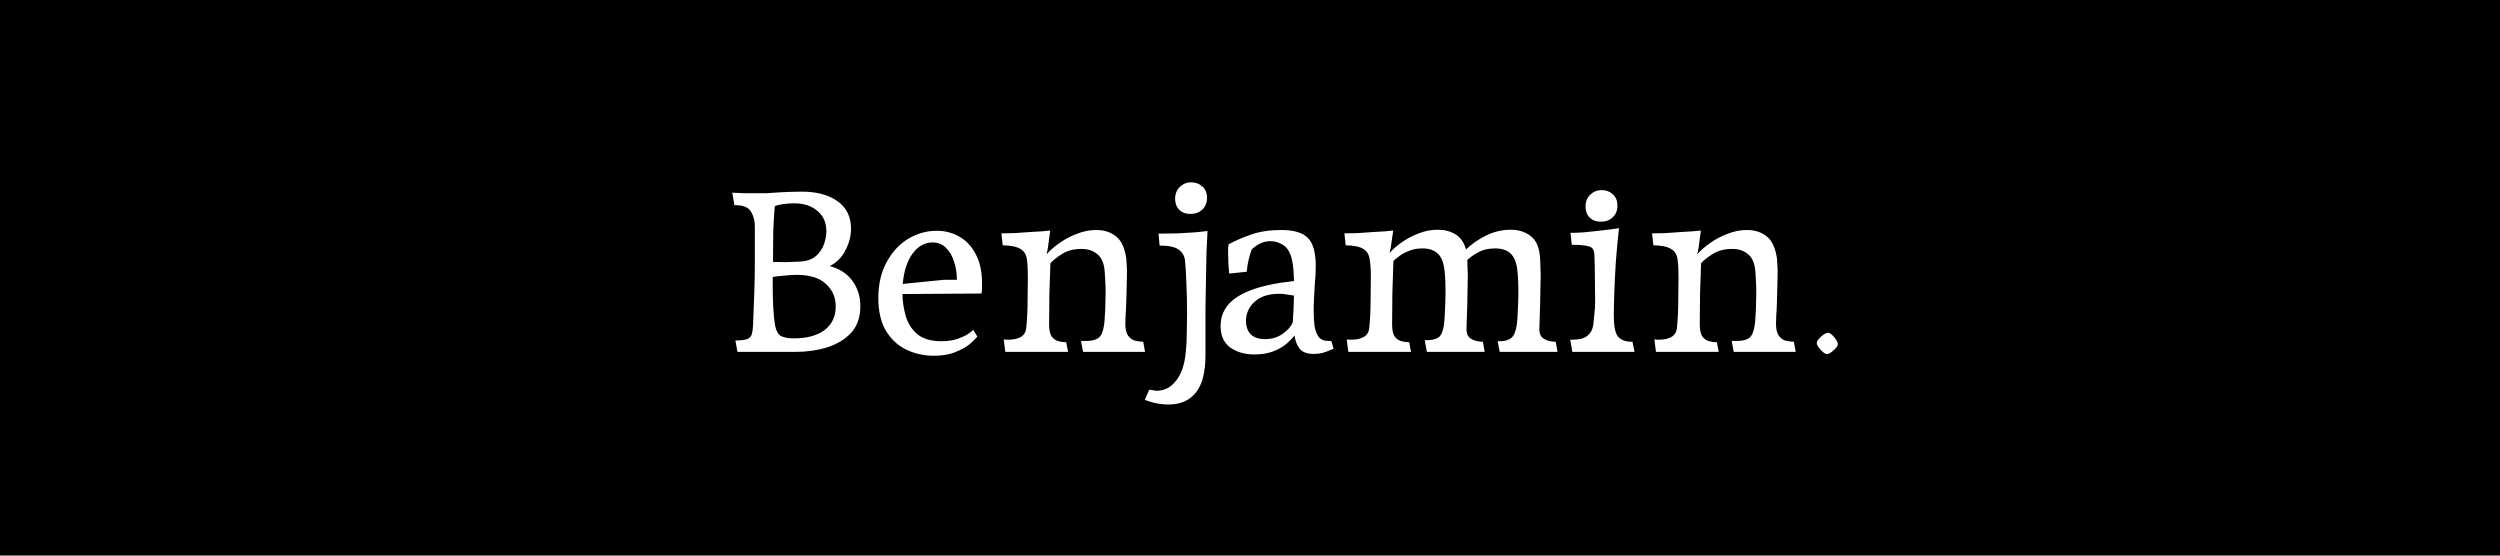 <svg width="135" height="30" viewBox="0 0 135 30" fill="none" xmlns="http://www.w3.org/2000/svg">
<rect width="135" height="30" fill="black"/>
<path d="M39.823 19L39.711 18.384C40 18.384 40.21 18.361 40.341 18.314C40.472 18.258 40.556 18.174 40.593 18.062C40.63 17.941 40.654 17.782 40.663 17.586C40.691 16.923 40.714 16.321 40.733 15.78C40.752 15.239 40.761 14.725 40.761 14.24V12.224C40.761 11.916 40.691 11.65 40.551 11.426C40.42 11.193 40.122 11.076 39.655 11.076L39.543 10.404C39.748 10.413 39.94 10.423 40.117 10.432C40.294 10.432 40.458 10.432 40.607 10.432C40.84 10.432 41.013 10.432 41.125 10.432C41.237 10.432 41.34 10.432 41.433 10.432C41.526 10.423 41.657 10.413 41.825 10.404C42.086 10.385 42.357 10.371 42.637 10.362C42.917 10.353 43.136 10.348 43.295 10.348C44.098 10.348 44.742 10.521 45.227 10.866C45.712 11.211 45.955 11.706 45.955 12.35C45.955 12.751 45.852 13.143 45.647 13.526C45.451 13.909 45.171 14.189 44.807 14.366C45.348 14.515 45.759 14.786 46.039 15.178C46.319 15.57 46.459 16.023 46.459 16.536C46.459 17.133 46.291 17.614 45.955 17.978C45.619 18.333 45.185 18.594 44.653 18.762C44.13 18.921 43.575 19 42.987 19H39.823ZM42.413 14.156L43.169 14.128C43.552 14.109 43.846 14.011 44.051 13.834C44.266 13.647 44.415 13.428 44.499 13.176C44.583 12.924 44.625 12.695 44.625 12.49C44.625 12.023 44.462 11.655 44.135 11.384C43.818 11.113 43.398 10.978 42.875 10.978C42.698 10.978 42.506 10.992 42.301 11.02C42.105 11.048 41.951 11.085 41.839 11.132C41.802 11.543 41.774 12.005 41.755 12.518C41.746 13.031 41.741 13.573 41.741 14.142L42.413 14.156ZM42.861 18.272C43.57 18.272 44.126 18.123 44.527 17.824C44.928 17.516 45.129 17.091 45.129 16.55C45.129 16.055 44.952 15.649 44.597 15.332C44.252 15.005 43.729 14.842 43.029 14.842C42.833 14.842 42.609 14.856 42.357 14.884C42.105 14.903 41.895 14.926 41.727 14.954V15.43C41.727 15.803 41.736 16.2 41.755 16.62C41.783 17.04 41.816 17.357 41.853 17.572C41.909 17.861 42.016 18.053 42.175 18.146C42.343 18.23 42.572 18.272 42.861 18.272ZM50.426 19.21C49.885 19.21 49.386 19.098 48.928 18.874C48.471 18.65 48.107 18.309 47.836 17.852C47.566 17.395 47.43 16.811 47.43 16.102C47.43 15.346 47.58 14.697 47.878 14.156C48.177 13.605 48.564 13.185 49.04 12.896C49.526 12.607 50.039 12.462 50.58 12.462C51.038 12.462 51.448 12.569 51.812 12.784C52.186 12.999 52.48 13.316 52.694 13.736C52.918 14.156 53.03 14.674 53.03 15.29C53.03 15.383 53.03 15.477 53.03 15.57C53.03 15.654 53.021 15.747 53.002 15.85L48.732 15.878C48.742 16.317 48.807 16.732 48.928 17.124C49.05 17.507 49.26 17.819 49.558 18.062C49.866 18.305 50.291 18.426 50.832 18.426C51.196 18.426 51.5 18.379 51.742 18.286C51.994 18.193 52.186 18.099 52.316 18.006C52.456 17.903 52.536 17.838 52.554 17.81L52.778 18.174C52.704 18.267 52.573 18.398 52.386 18.566C52.2 18.725 51.943 18.869 51.616 19C51.299 19.14 50.902 19.21 50.426 19.21ZM50.356 13.092C49.936 13.092 49.577 13.293 49.278 13.694C48.989 14.086 48.812 14.632 48.746 15.332L50.986 15.108H51.672C51.672 14.763 51.621 14.436 51.518 14.128C51.425 13.82 51.28 13.573 51.084 13.386C50.898 13.19 50.655 13.092 50.356 13.092ZM54.286 19L54.202 18.328C54.248 18.337 54.295 18.342 54.342 18.342C54.388 18.342 54.435 18.342 54.482 18.342C54.724 18.342 54.934 18.295 55.112 18.202C55.298 18.099 55.401 17.927 55.42 17.684C55.466 17.208 55.49 16.718 55.49 16.214C55.499 15.71 55.504 15.281 55.504 14.926C55.504 14.534 55.485 14.217 55.448 13.974C55.41 13.731 55.294 13.554 55.098 13.442C54.911 13.321 54.594 13.255 54.146 13.246L54.076 12.602C54.29 12.602 54.528 12.597 54.79 12.588C55.06 12.569 55.326 12.551 55.588 12.532C55.858 12.513 56.092 12.499 56.288 12.49C56.493 12.471 56.633 12.457 56.708 12.448C56.708 12.495 56.694 12.607 56.666 12.784C56.647 12.952 56.624 13.129 56.596 13.316C56.568 13.503 56.54 13.643 56.512 13.736C56.708 13.512 56.95 13.302 57.24 13.106C57.529 12.901 57.842 12.737 58.178 12.616C58.514 12.485 58.854 12.42 59.2 12.42C59.61 12.42 59.956 12.527 60.236 12.742C60.516 12.947 60.702 13.307 60.796 13.82C60.814 13.895 60.828 14.035 60.838 14.24C60.856 14.445 60.861 14.693 60.852 14.982L60.824 16.102C60.814 16.531 60.8 16.844 60.782 17.04C60.772 17.236 60.768 17.385 60.768 17.488C60.768 17.777 60.819 17.992 60.922 18.132C61.024 18.272 61.15 18.361 61.3 18.398C61.449 18.435 61.594 18.454 61.734 18.454L61.832 19H58.486L58.374 18.412H58.654C58.952 18.412 59.176 18.356 59.326 18.244C59.475 18.123 59.573 17.889 59.62 17.544C59.638 17.413 59.652 17.245 59.662 17.04C59.68 16.825 59.69 16.606 59.69 16.382C59.699 16.158 59.704 15.962 59.704 15.794C59.704 15.533 59.694 15.281 59.676 15.038C59.666 14.795 59.652 14.609 59.634 14.478C59.578 14.114 59.438 13.853 59.214 13.694C58.999 13.526 58.728 13.442 58.402 13.442C57.982 13.442 57.627 13.535 57.338 13.722C57.048 13.909 56.843 14.072 56.722 14.212C56.703 14.744 56.684 15.304 56.666 15.892C56.656 16.471 56.652 17.017 56.652 17.53C56.652 17.819 56.698 18.034 56.792 18.174C56.894 18.305 57.016 18.389 57.156 18.426C57.296 18.463 57.436 18.482 57.576 18.482L57.674 19H54.286ZM63.107 21.842C62.817 21.842 62.547 21.809 62.295 21.744C62.052 21.679 61.893 21.627 61.819 21.59L62.057 21.044C62.131 21.053 62.201 21.063 62.267 21.072C62.332 21.091 62.397 21.1 62.463 21.1C62.873 21.1 63.219 20.923 63.499 20.568C63.788 20.223 63.965 19.709 64.031 19.028C64.068 18.673 64.087 18.319 64.087 17.964C64.096 17.609 64.101 17.269 64.101 16.942C64.101 16.279 64.087 15.687 64.059 15.164C64.04 14.641 64.017 14.273 63.989 14.058C63.961 13.815 63.849 13.624 63.653 13.484C63.457 13.335 63.111 13.26 62.617 13.26L62.561 12.616C62.906 12.616 63.251 12.611 63.597 12.602C63.951 12.583 64.269 12.565 64.549 12.546C64.838 12.518 65.057 12.495 65.207 12.476C65.188 12.756 65.169 13.125 65.151 13.582C65.141 14.039 65.132 14.539 65.123 15.08C65.113 15.612 65.104 16.144 65.095 16.676C65.095 17.199 65.095 17.67 65.095 18.09V19.182C65.095 20.097 64.922 20.769 64.577 21.198C64.231 21.627 63.741 21.842 63.107 21.842ZM64.283 11.552C64.031 11.552 63.83 11.477 63.681 11.328C63.531 11.179 63.457 10.983 63.457 10.74C63.457 10.469 63.541 10.255 63.709 10.096C63.886 9.928 64.091 9.844 64.325 9.844C64.558 9.844 64.759 9.919 64.927 10.068C65.095 10.217 65.179 10.423 65.179 10.684C65.179 10.945 65.095 11.155 64.927 11.314C64.759 11.473 64.544 11.552 64.283 11.552ZM67.746 19.14C67.215 19.14 66.776 19.014 66.43 18.762C66.085 18.51 65.912 18.123 65.912 17.6C65.912 17.077 66.104 16.639 66.487 16.284C66.879 15.92 67.495 15.635 68.335 15.43C68.642 15.355 68.932 15.299 69.203 15.262C69.483 15.225 69.707 15.197 69.874 15.178C69.865 14.693 69.832 14.324 69.776 14.072C69.692 13.671 69.538 13.395 69.314 13.246C69.091 13.097 68.857 13.022 68.615 13.022C68.391 13.022 68.195 13.069 68.026 13.162C67.859 13.246 67.714 13.349 67.593 13.47C67.527 13.647 67.471 13.834 67.424 14.03C67.378 14.217 67.345 14.431 67.326 14.674L66.374 14.772C66.356 14.585 66.342 14.399 66.332 14.212C66.323 14.025 66.319 13.857 66.319 13.708C66.319 13.568 66.319 13.456 66.319 13.372C66.328 13.288 66.337 13.227 66.347 13.19C66.673 13.013 67.07 12.84 67.537 12.672C68.013 12.504 68.563 12.42 69.189 12.42C69.87 12.42 70.35 12.565 70.63 12.854C70.91 13.134 71.05 13.638 71.05 14.366C71.05 14.534 71.046 14.702 71.037 14.87C71.027 15.029 71.013 15.211 70.995 15.416C70.976 15.724 70.962 15.976 70.953 16.172C70.943 16.368 70.939 16.573 70.939 16.788C70.939 17.059 70.953 17.32 70.981 17.572C71.018 17.824 71.093 18.029 71.204 18.188C71.317 18.337 71.499 18.412 71.751 18.412H71.891L72.016 18.832C71.933 18.869 71.793 18.925 71.597 19C71.4 19.075 71.181 19.112 70.939 19.112C70.593 19.112 70.346 19.023 70.197 18.846C70.047 18.669 69.949 18.426 69.903 18.118C69.8 18.258 69.655 18.407 69.469 18.566C69.282 18.725 69.044 18.86 68.754 18.972C68.475 19.084 68.138 19.14 67.746 19.14ZM67.284 17.334C67.284 17.642 67.373 17.885 67.55 18.062C67.728 18.23 67.98 18.314 68.306 18.314C68.68 18.314 69.002 18.216 69.272 18.02C69.543 17.824 69.721 17.623 69.805 17.418C69.842 16.998 69.865 16.513 69.874 15.962C69.772 15.943 69.65 15.925 69.51 15.906C69.38 15.878 69.235 15.864 69.076 15.864C68.507 15.864 68.064 16.009 67.746 16.298C67.439 16.578 67.284 16.923 67.284 17.334ZM72.808 19L72.724 18.328C72.77 18.337 72.817 18.342 72.864 18.342C72.91 18.342 72.957 18.342 73.004 18.342C73.246 18.342 73.456 18.295 73.634 18.202C73.82 18.099 73.923 17.927 73.942 17.684C73.988 17.208 74.012 16.718 74.012 16.214C74.021 15.71 74.026 15.281 74.026 14.926C74.026 14.534 74.002 14.217 73.956 13.974C73.918 13.731 73.806 13.554 73.62 13.442C73.433 13.321 73.116 13.255 72.668 13.246L72.598 12.602C72.812 12.602 73.05 12.597 73.312 12.588C73.582 12.569 73.848 12.551 74.11 12.532C74.38 12.513 74.614 12.499 74.81 12.49C75.015 12.471 75.155 12.457 75.23 12.448C75.23 12.495 75.216 12.597 75.188 12.756C75.169 12.915 75.146 13.083 75.118 13.26C75.09 13.437 75.062 13.573 75.034 13.666C75.211 13.461 75.435 13.265 75.706 13.078C75.986 12.882 76.289 12.723 76.616 12.602C76.942 12.471 77.283 12.406 77.638 12.406C78.011 12.406 78.333 12.49 78.604 12.658C78.874 12.826 79.061 13.097 79.164 13.47C79.453 13.19 79.808 12.943 80.228 12.728C80.657 12.513 81.11 12.406 81.586 12.406C82.006 12.406 82.36 12.518 82.65 12.742C82.939 12.957 83.107 13.316 83.154 13.82C83.172 13.997 83.182 14.193 83.182 14.408C83.191 14.613 83.196 14.758 83.196 14.842L83.168 16.382L83.126 17.726C83.116 18.006 83.2 18.197 83.378 18.3C83.555 18.403 83.765 18.454 84.008 18.454L84.106 19H80.984L80.872 18.426H81.012C81.254 18.426 81.45 18.37 81.6 18.258C81.749 18.146 81.852 17.903 81.908 17.53C81.936 17.334 81.954 17.063 81.964 16.718C81.982 16.363 81.992 16.055 81.992 15.794C81.992 15.225 81.968 14.786 81.922 14.478C81.866 14.105 81.74 13.834 81.544 13.666C81.348 13.498 81.082 13.414 80.746 13.414C80.363 13.414 80.041 13.493 79.78 13.652C79.518 13.801 79.336 13.932 79.234 14.044C79.243 14.193 79.248 14.347 79.248 14.506C79.257 14.655 79.262 14.767 79.262 14.842L79.234 16.382L79.192 17.726C79.182 18.006 79.266 18.197 79.444 18.3C79.621 18.403 79.831 18.454 80.074 18.454L80.172 19H77.05L76.938 18.37H77.078C77.32 18.37 77.516 18.323 77.666 18.23C77.824 18.127 77.927 17.894 77.974 17.53C78.002 17.334 78.02 17.063 78.03 16.718C78.048 16.363 78.058 16.055 78.058 15.794C78.058 15.225 78.034 14.786 77.988 14.478C77.932 14.105 77.806 13.834 77.61 13.666C77.414 13.498 77.148 13.414 76.812 13.414C76.532 13.414 76.284 13.461 76.07 13.554C75.855 13.638 75.678 13.736 75.538 13.848C75.398 13.951 75.3 14.035 75.244 14.1C75.225 14.651 75.206 15.229 75.188 15.836C75.178 16.433 75.174 16.998 75.174 17.53C75.174 17.819 75.22 18.034 75.314 18.174C75.416 18.305 75.538 18.389 75.678 18.426C75.818 18.463 75.958 18.482 76.098 18.482L76.196 19H72.808ZM84.905 19L84.793 18.342H84.933C85.287 18.342 85.549 18.272 85.717 18.132C85.894 17.992 86.001 17.791 86.039 17.53C86.057 17.381 86.076 17.194 86.095 16.97C86.123 16.746 86.137 16.513 86.137 16.27C86.137 15.831 86.132 15.397 86.123 14.968C86.123 14.529 86.113 14.114 86.095 13.722C86.085 13.489 85.983 13.349 85.787 13.302C85.6 13.246 85.297 13.218 84.877 13.218L84.807 12.574C85.021 12.574 85.264 12.565 85.535 12.546C85.805 12.518 86.071 12.49 86.333 12.462C86.603 12.434 86.837 12.406 87.033 12.378C87.229 12.35 87.359 12.331 87.425 12.322C87.359 12.91 87.303 13.507 87.257 14.114C87.219 14.711 87.191 15.267 87.173 15.78C87.154 16.284 87.145 16.699 87.145 17.026C87.145 17.623 87.224 18.011 87.383 18.188C87.551 18.365 87.789 18.454 88.097 18.454H88.153L88.265 19H84.905ZM86.445 11.972C86.193 11.972 85.992 11.897 85.843 11.748C85.693 11.599 85.619 11.403 85.619 11.16C85.619 10.889 85.703 10.675 85.871 10.516C86.048 10.348 86.253 10.264 86.487 10.264C86.72 10.264 86.921 10.339 87.089 10.488C87.257 10.637 87.341 10.843 87.341 11.104C87.341 11.365 87.257 11.575 87.089 11.734C86.921 11.893 86.706 11.972 86.445 11.972ZM89.422 19L89.338 18.328C89.385 18.337 89.432 18.342 89.478 18.342C89.525 18.342 89.572 18.342 89.618 18.342C89.861 18.342 90.071 18.295 90.248 18.202C90.435 18.099 90.538 17.927 90.556 17.684C90.603 17.208 90.626 16.718 90.626 16.214C90.636 15.71 90.64 15.281 90.64 14.926C90.64 14.534 90.622 14.217 90.584 13.974C90.547 13.731 90.43 13.554 90.234 13.442C90.048 13.321 89.73 13.255 89.282 13.246L89.212 12.602C89.427 12.602 89.665 12.597 89.926 12.588C90.197 12.569 90.463 12.551 90.724 12.532C90.995 12.513 91.228 12.499 91.424 12.49C91.63 12.471 91.77 12.457 91.844 12.448C91.844 12.495 91.83 12.607 91.802 12.784C91.784 12.952 91.76 13.129 91.732 13.316C91.704 13.503 91.676 13.643 91.648 13.736C91.844 13.512 92.087 13.302 92.376 13.106C92.666 12.901 92.978 12.737 93.314 12.616C93.65 12.485 93.991 12.42 94.336 12.42C94.747 12.42 95.092 12.527 95.372 12.742C95.652 12.947 95.839 13.307 95.932 13.82C95.951 13.895 95.965 14.035 95.974 14.24C95.993 14.445 95.998 14.693 95.988 14.982L95.96 16.102C95.951 16.531 95.937 16.844 95.918 17.04C95.909 17.236 95.904 17.385 95.904 17.488C95.904 17.777 95.956 17.992 96.058 18.132C96.161 18.272 96.287 18.361 96.436 18.398C96.586 18.435 96.73 18.454 96.87 18.454L96.968 19H93.622L93.51 18.412H93.79C94.089 18.412 94.313 18.356 94.462 18.244C94.612 18.123 94.71 17.889 94.756 17.544C94.775 17.413 94.789 17.245 94.798 17.04C94.817 16.825 94.826 16.606 94.826 16.382C94.836 16.158 94.84 15.962 94.84 15.794C94.84 15.533 94.831 15.281 94.812 15.038C94.803 14.795 94.789 14.609 94.77 14.478C94.714 14.114 94.574 13.853 94.35 13.694C94.136 13.526 93.865 13.442 93.538 13.442C93.118 13.442 92.764 13.535 92.474 13.722C92.185 13.909 91.98 14.072 91.858 14.212C91.84 14.744 91.821 15.304 91.802 15.892C91.793 16.471 91.788 17.017 91.788 17.53C91.788 17.819 91.835 18.034 91.928 18.174C92.031 18.305 92.152 18.389 92.292 18.426C92.432 18.463 92.572 18.482 92.712 18.482L92.81 19H89.422ZM98.656 19.12C98.572 19.12 98.459 19.044 98.316 18.892C98.176 18.739 98.106 18.616 98.106 18.523C98.106 18.429 98.184 18.314 98.34 18.177C98.496 18.038 98.619 17.969 98.709 17.969C98.801 17.969 98.913 18.048 99.046 18.206C99.179 18.364 99.245 18.489 99.245 18.581C99.245 18.671 99.168 18.783 99.014 18.918C98.861 19.053 98.742 19.12 98.656 19.12Z" fill="white"/>
</svg>
